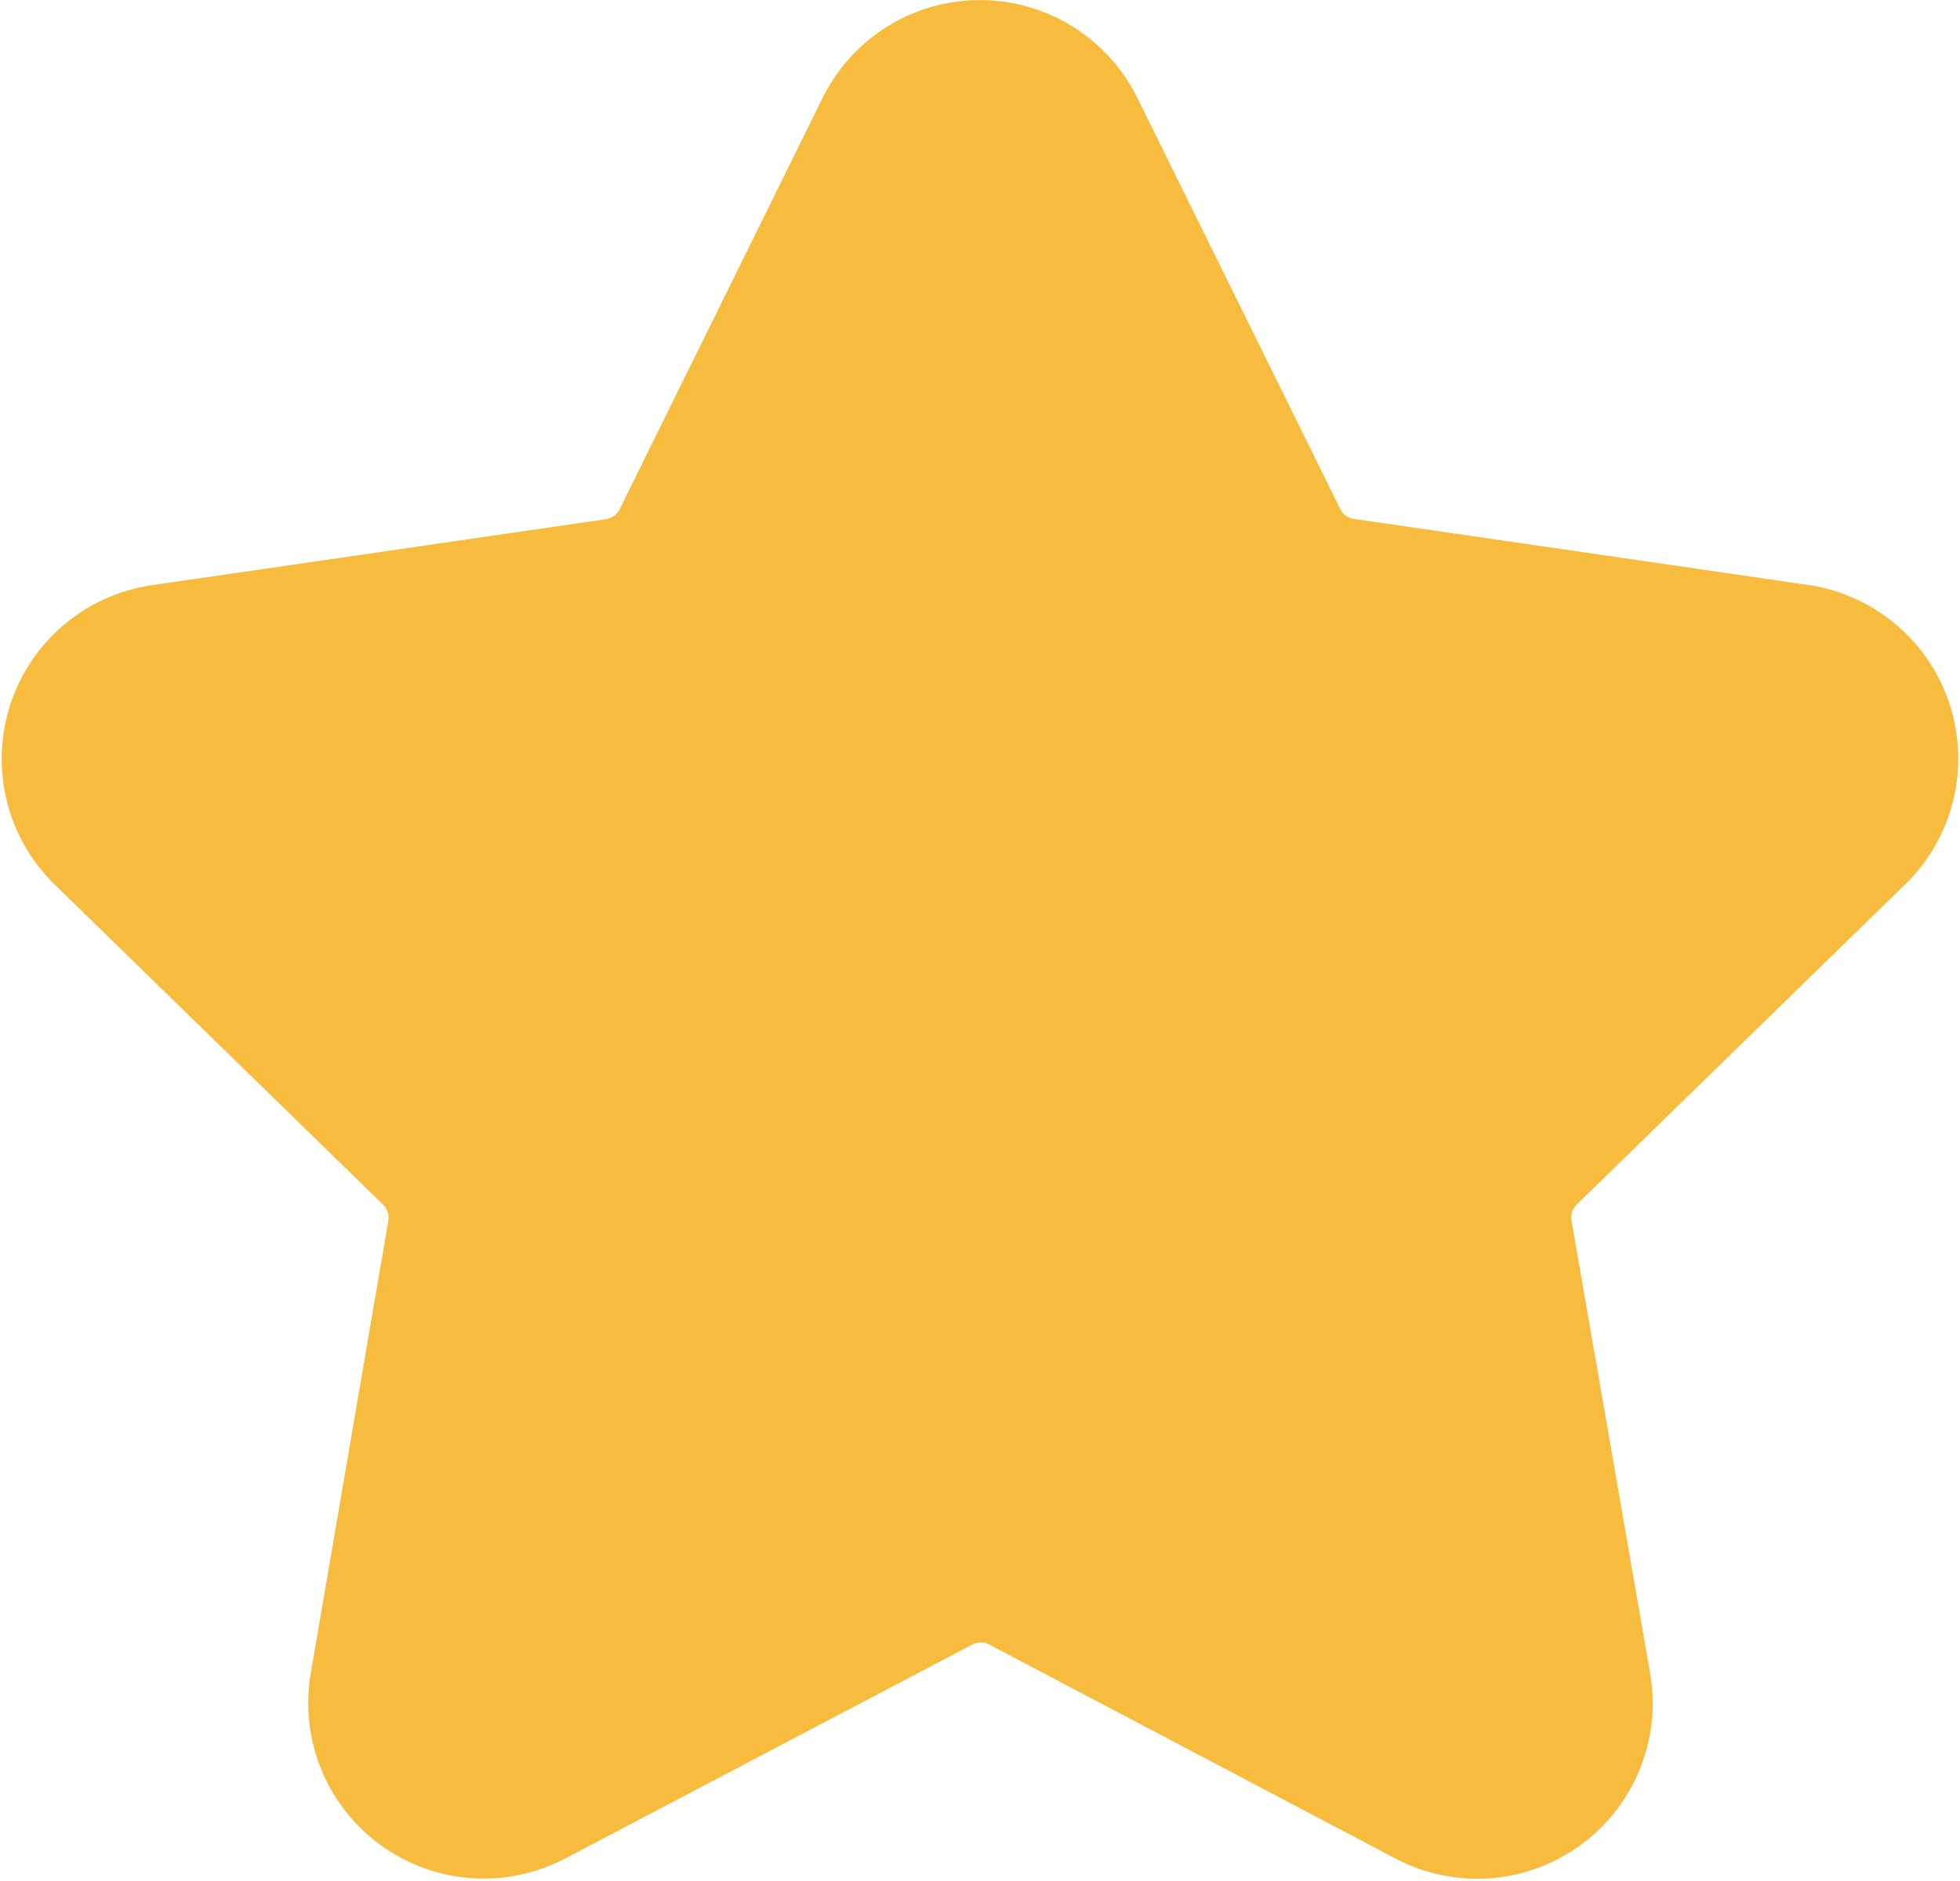 <svg xmlns="http://www.w3.org/2000/svg" width="12.474" height="11.968" viewBox="0 0 12.474 11.968"><defs><style>.a{fill:#f7bc3d;stroke:#f7bc3d;}</style></defs><path class="a" d="M5.175,1.391,3.883,4.009a.617.617,0,0,1-.465.337l-2.889.42A.617.617,0,0,0,.188,5.818L2.278,7.855a.617.617,0,0,1,.177.546l-.493,2.877a.617.617,0,0,0,.9.65l2.584-1.358a.618.618,0,0,1,.574,0L8.6,11.929a.617.617,0,0,0,.9-.65L9,8.4a.617.617,0,0,1,.177-.546l2.091-2.038a.617.617,0,0,0-.342-1.052l-2.889-.42a.617.617,0,0,1-.465-.337L6.281,1.391A.617.617,0,0,0,5.175,1.391Z" transform="translate(0.509 -0.547)"/></svg>